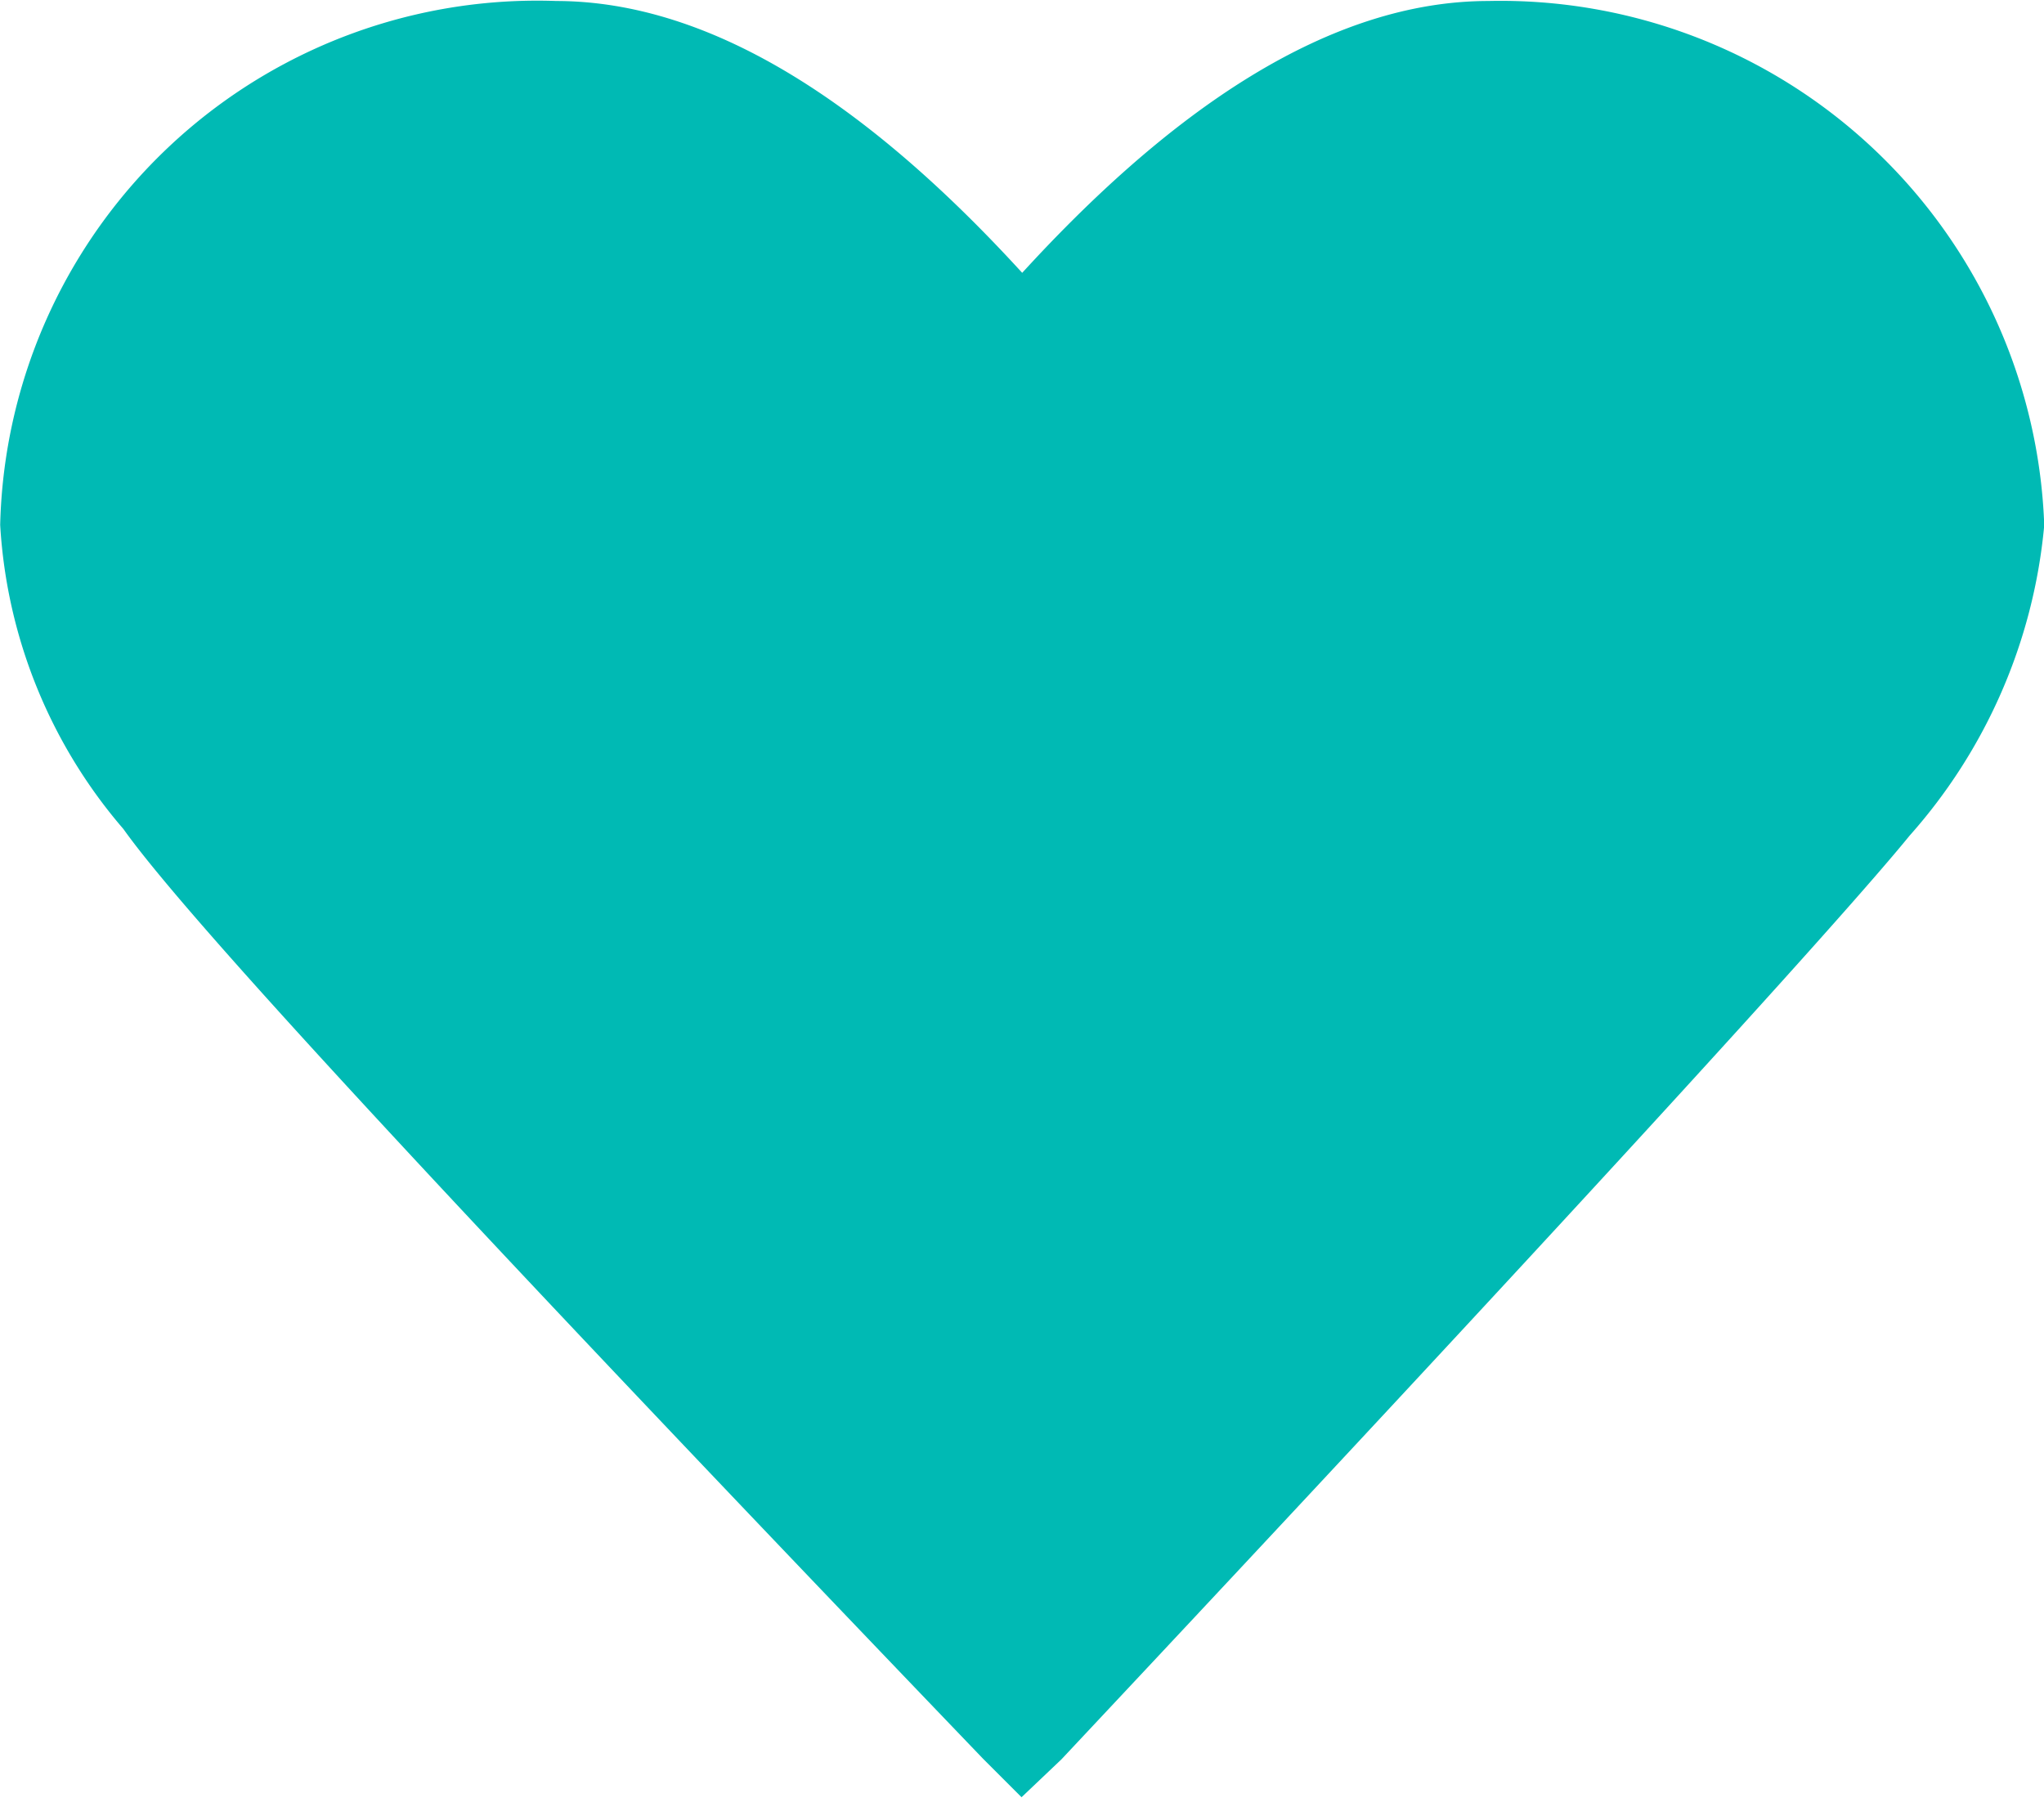 <svg xmlns="http://www.w3.org/2000/svg" width="20.5" height="18.028" viewBox="0 0 20.5 18.028">
    <path data-name="*ic_like_on" d="m46.069 27.609-.215-.215c-5.107-5.324-7.957-8.39-8.6-9.3a4.877 4.877 0 0 1-1.183-2.9 5.137 5.137 0 0 1 5.323-5c1.452 0 3.011.968 4.677 2.85 1.667-1.882 3.226-2.85 4.677-2.85a5.206 5.206 0 0 1 5.323 5 5.173 5.173 0 0 1-1.29 2.958c-.7.861-3.548 3.98-8.494 9.25z" transform="translate(-35.819 -9.934)" style="fill:#00bab4;stroke:#00bab4;stroke-width:.5px"/>
</svg>
